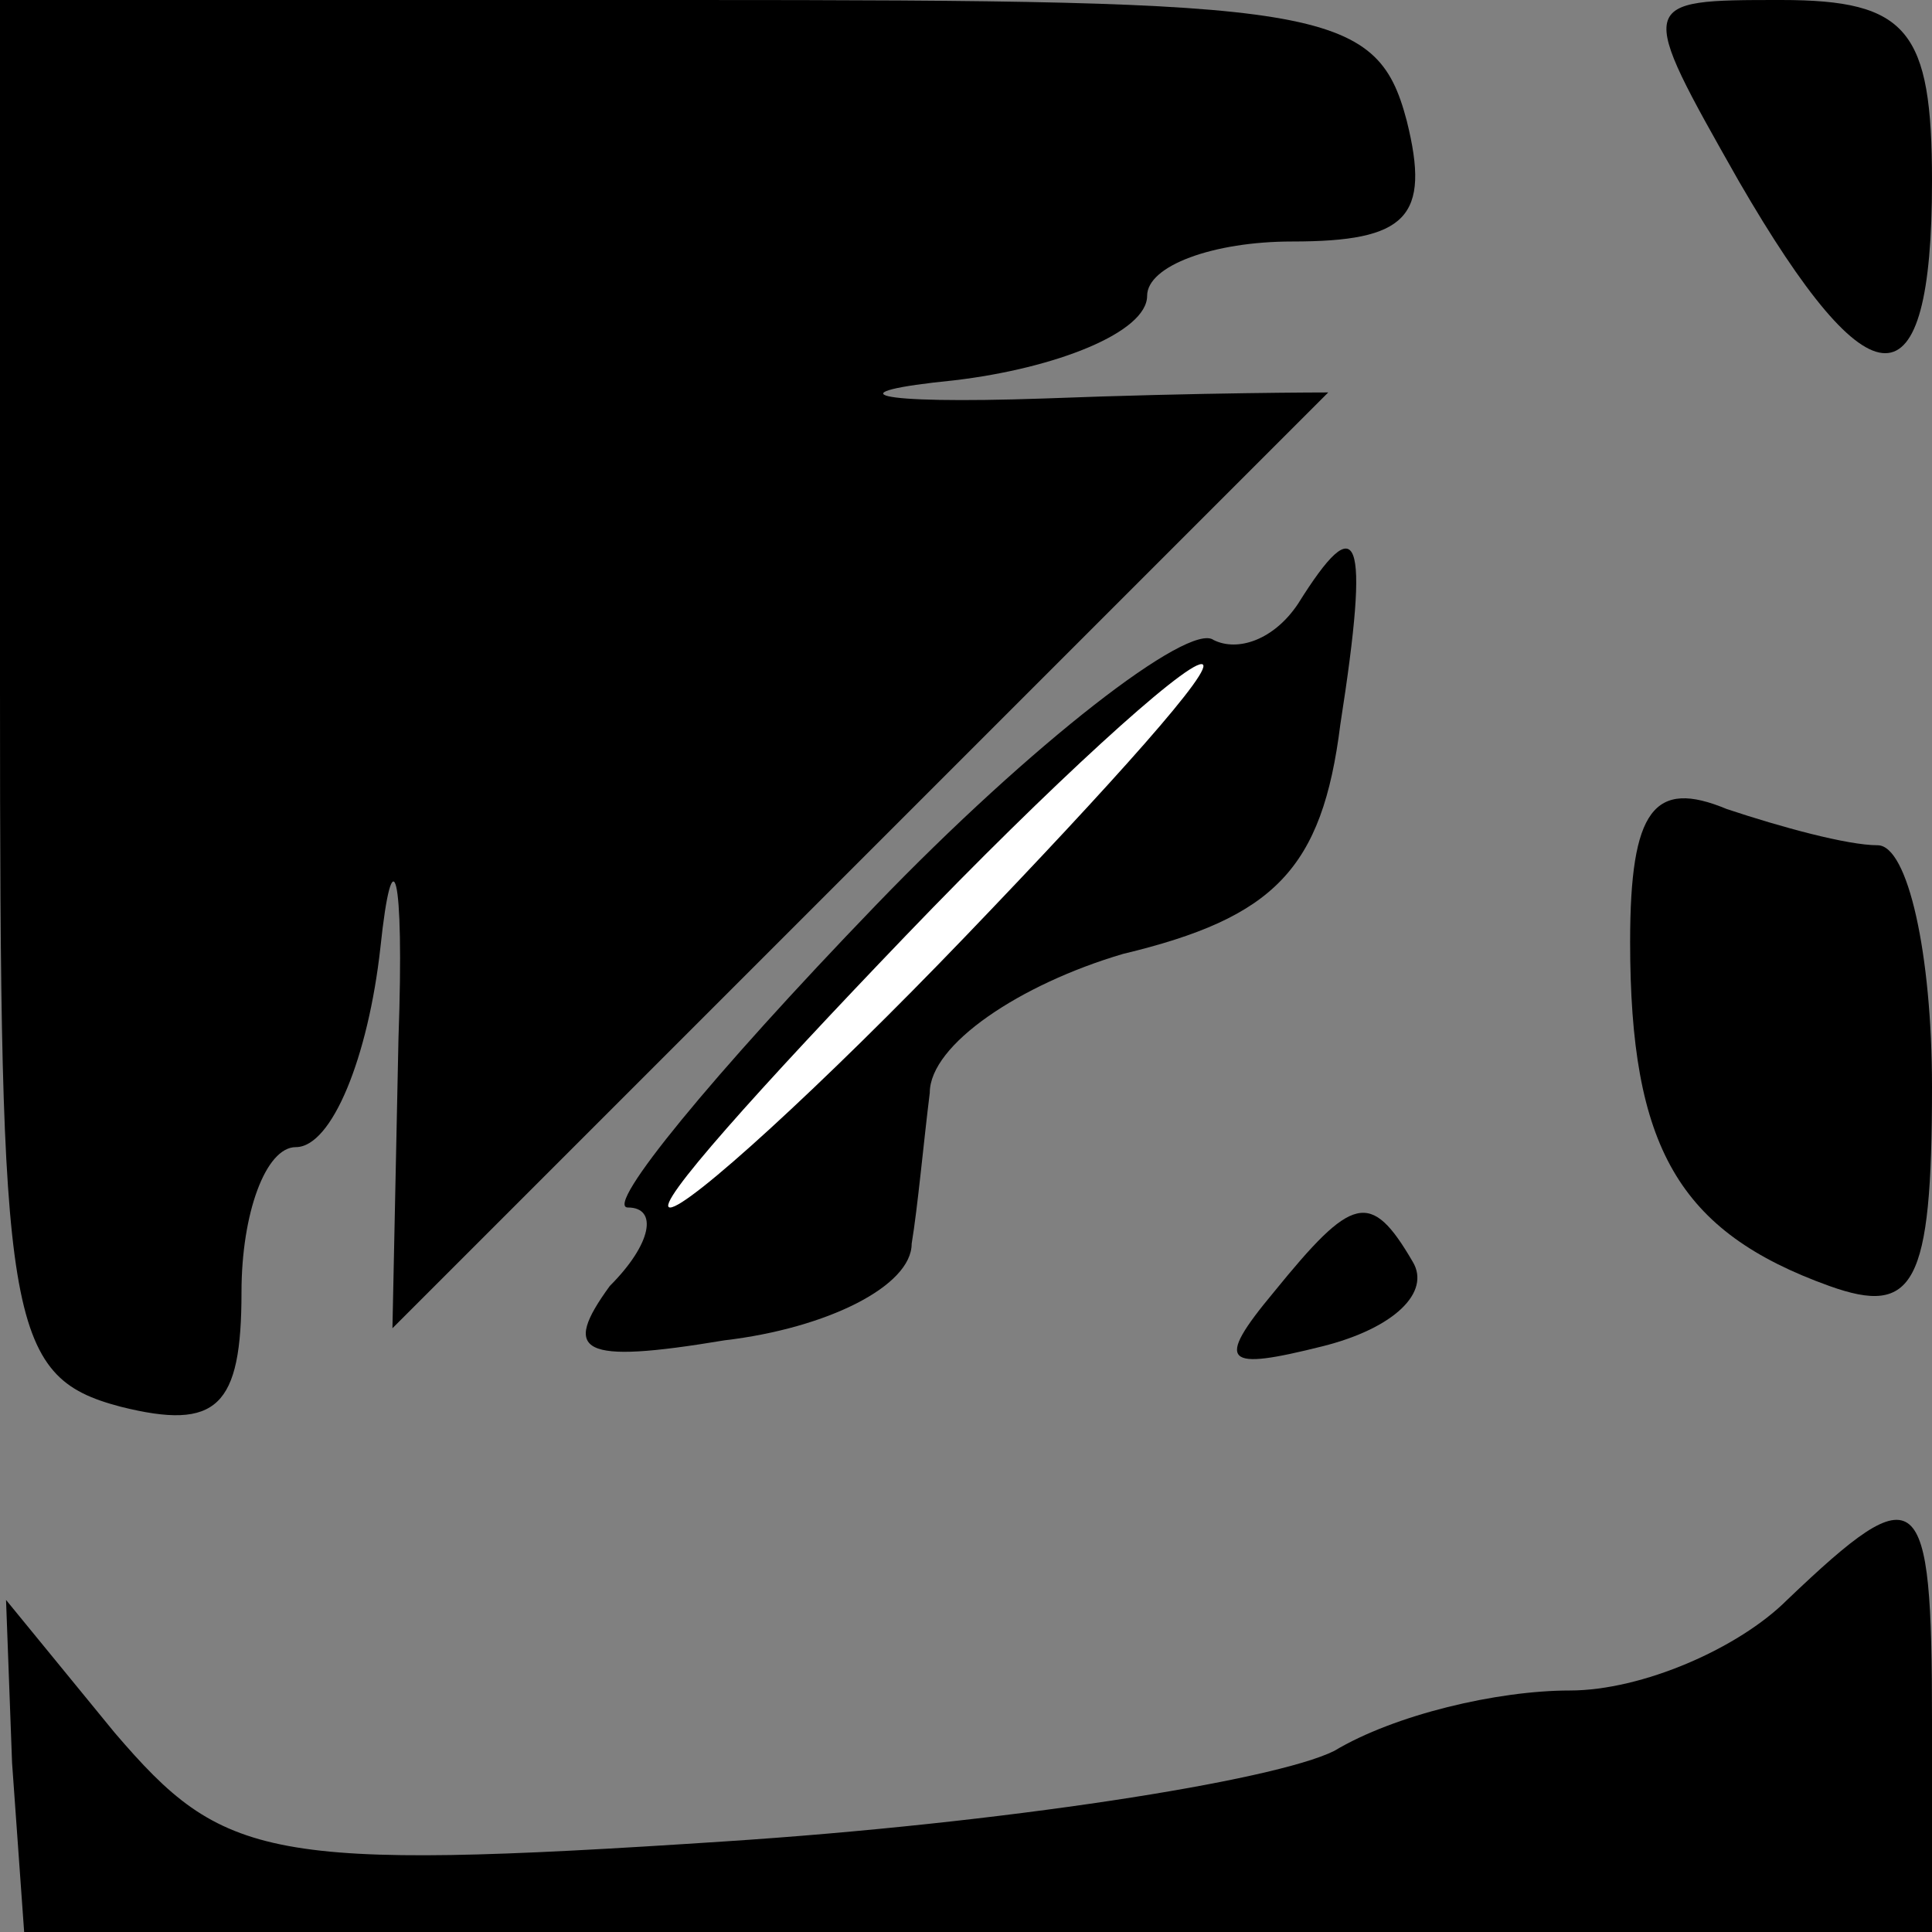 <?xml version="1.0" standalone="no"?>
<!DOCTYPE svg PUBLIC "-//W3C//DTD SVG 20010904//EN"
 "http://www.w3.org/TR/2001/REC-SVG-20010904/DTD/svg10.dtd">
<svg version="1.0" xmlns="http://www.w3.org/2000/svg"
 width="32pt" height="32pt" viewBox="0 0 32 32"
 preserveAspectRatio="xMidYMid meet">
<rect x="0" y="0" width="32" height="32" fill="#808080" stroke="none"/>
<g transform="translate(0,32) scale(0.1,-0.1)"
fill="#000000" stroke="none">
<path fill="#000000" stroke="none" d="M0 206 c0 -105 1 -114 20 -119 16 -4
20 0 20 19 0 13 4 24 9 24 6 0 12 15 14 33 2 19 4 13 3 -15 l-1 -48 77 77 c43
43 78 78 78 78 0 0 -21 0 -47 -1 -29 -1 -35 1 -15 3 17 2 32 8 32 14 0 5 11 9
24 9 19 0 23 4 19 20 -5 19 -14 20 -119 20 l-114 0 0 -114z"/>
<path fill="#000000" stroke="none" d="M288 290 c22 -38 32 -38 32 0 0 25 -4
30 -25 30 -24 0 -24 0 -7 -30z"/>
<path fill="#000000" stroke="none" d="M215 220 c-4 -6 -10 -8 -14 -6 -4 3
-30 -17 -56 -44 -27 -28 -45 -50 -41 -50 5 0 4 -6 -3 -13 -8 -11 -5 -13 19 -9
17 2 31 9 31 16 1 6 2 17 3 25 0 8 15 18 32 23 25 6 33 14 36 38 5 32 3 36 -7
20z"/>
<path fill="#ffffff" stroke="none" d="M160 165 c-24 -25 -46 -45 -49 -45 -3
0 15 20 39 45 24 25 46 45 49 45 3 0 -15 -20 -39 -45z"/>
<path fill="#000000" stroke="none" d="M270 164 c0 -34 8 -48 33 -57 14 -5 17
0 17 33 0 22 -4 40 -9 40 -5 0 -16 3 -25 6 -12 5 -16 0 -16 -22z"/>
<path fill="#000000" stroke="none" d="M211 106 c-10 -12 -8 -13 8 -9 12 3 18
9 15 14 -7 12 -10 11 -23 -5z"/>
<path fill="#000000" stroke="none" d="M296 55 c-8 -8 -24 -15 -36 -15 -12 0
-29 -4 -39 -10 -10 -5 -55 -12 -101 -15 -76 -5 -83 -3 -101 18 l-18 22 1 -27
2 -28 158 0 158 0 0 35 c0 39 -2 41 -24 20z"/>
</g>
</svg>

